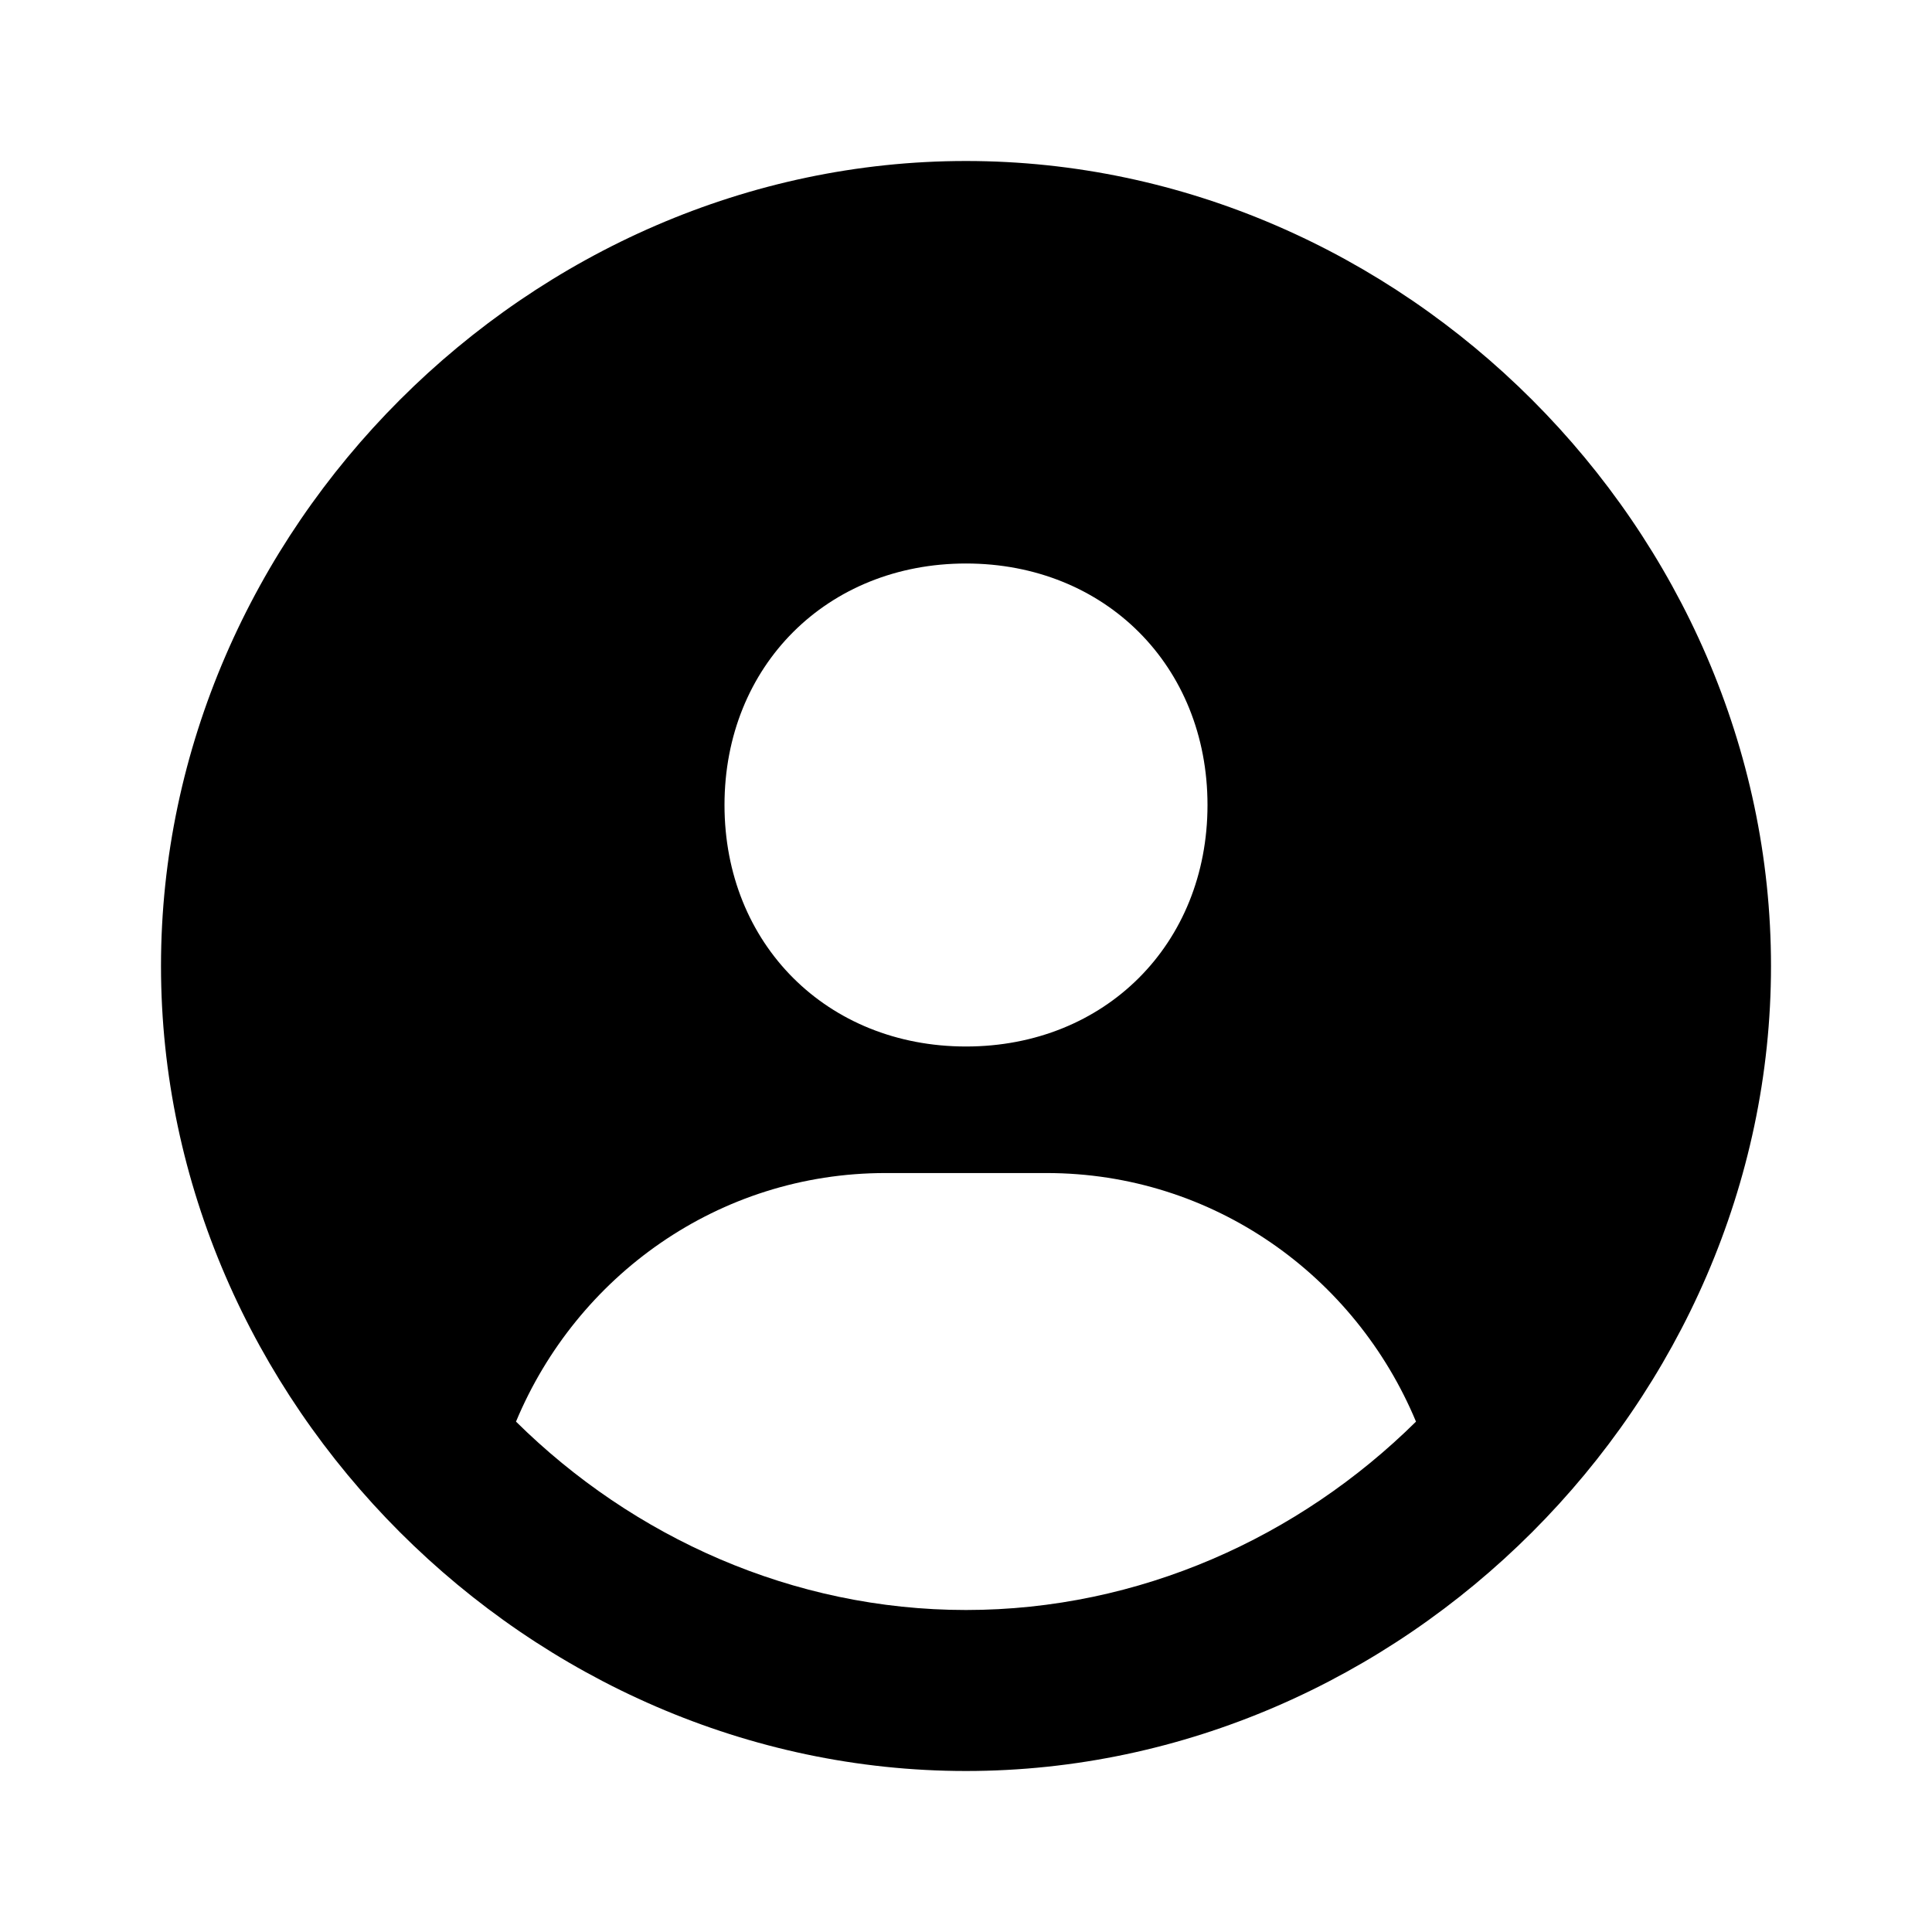 <svg xmlns="http://www.w3.org/2000/svg" width="24" height="24" viewBox="0 0 24 24"><path d="M12 2C6.579 2 2 6.579 2 12s4.579 10 10 10 10-4.579 10-10S17.421 2 12 2zm0 18c-2.151 0-4.135-.902-5.59-2.34.753-1.807 2.515-3.088 4.59-3.088h2c2.075 0 3.837 1.281 4.59 3.088C16.135 19.098 14.151 20 12 20zm0-13c1.727 0 3 1.272 3 3s-1.273 3-3 3c-1.726 0-3-1.272-3-3s1.274-3 3-3z"/></svg>